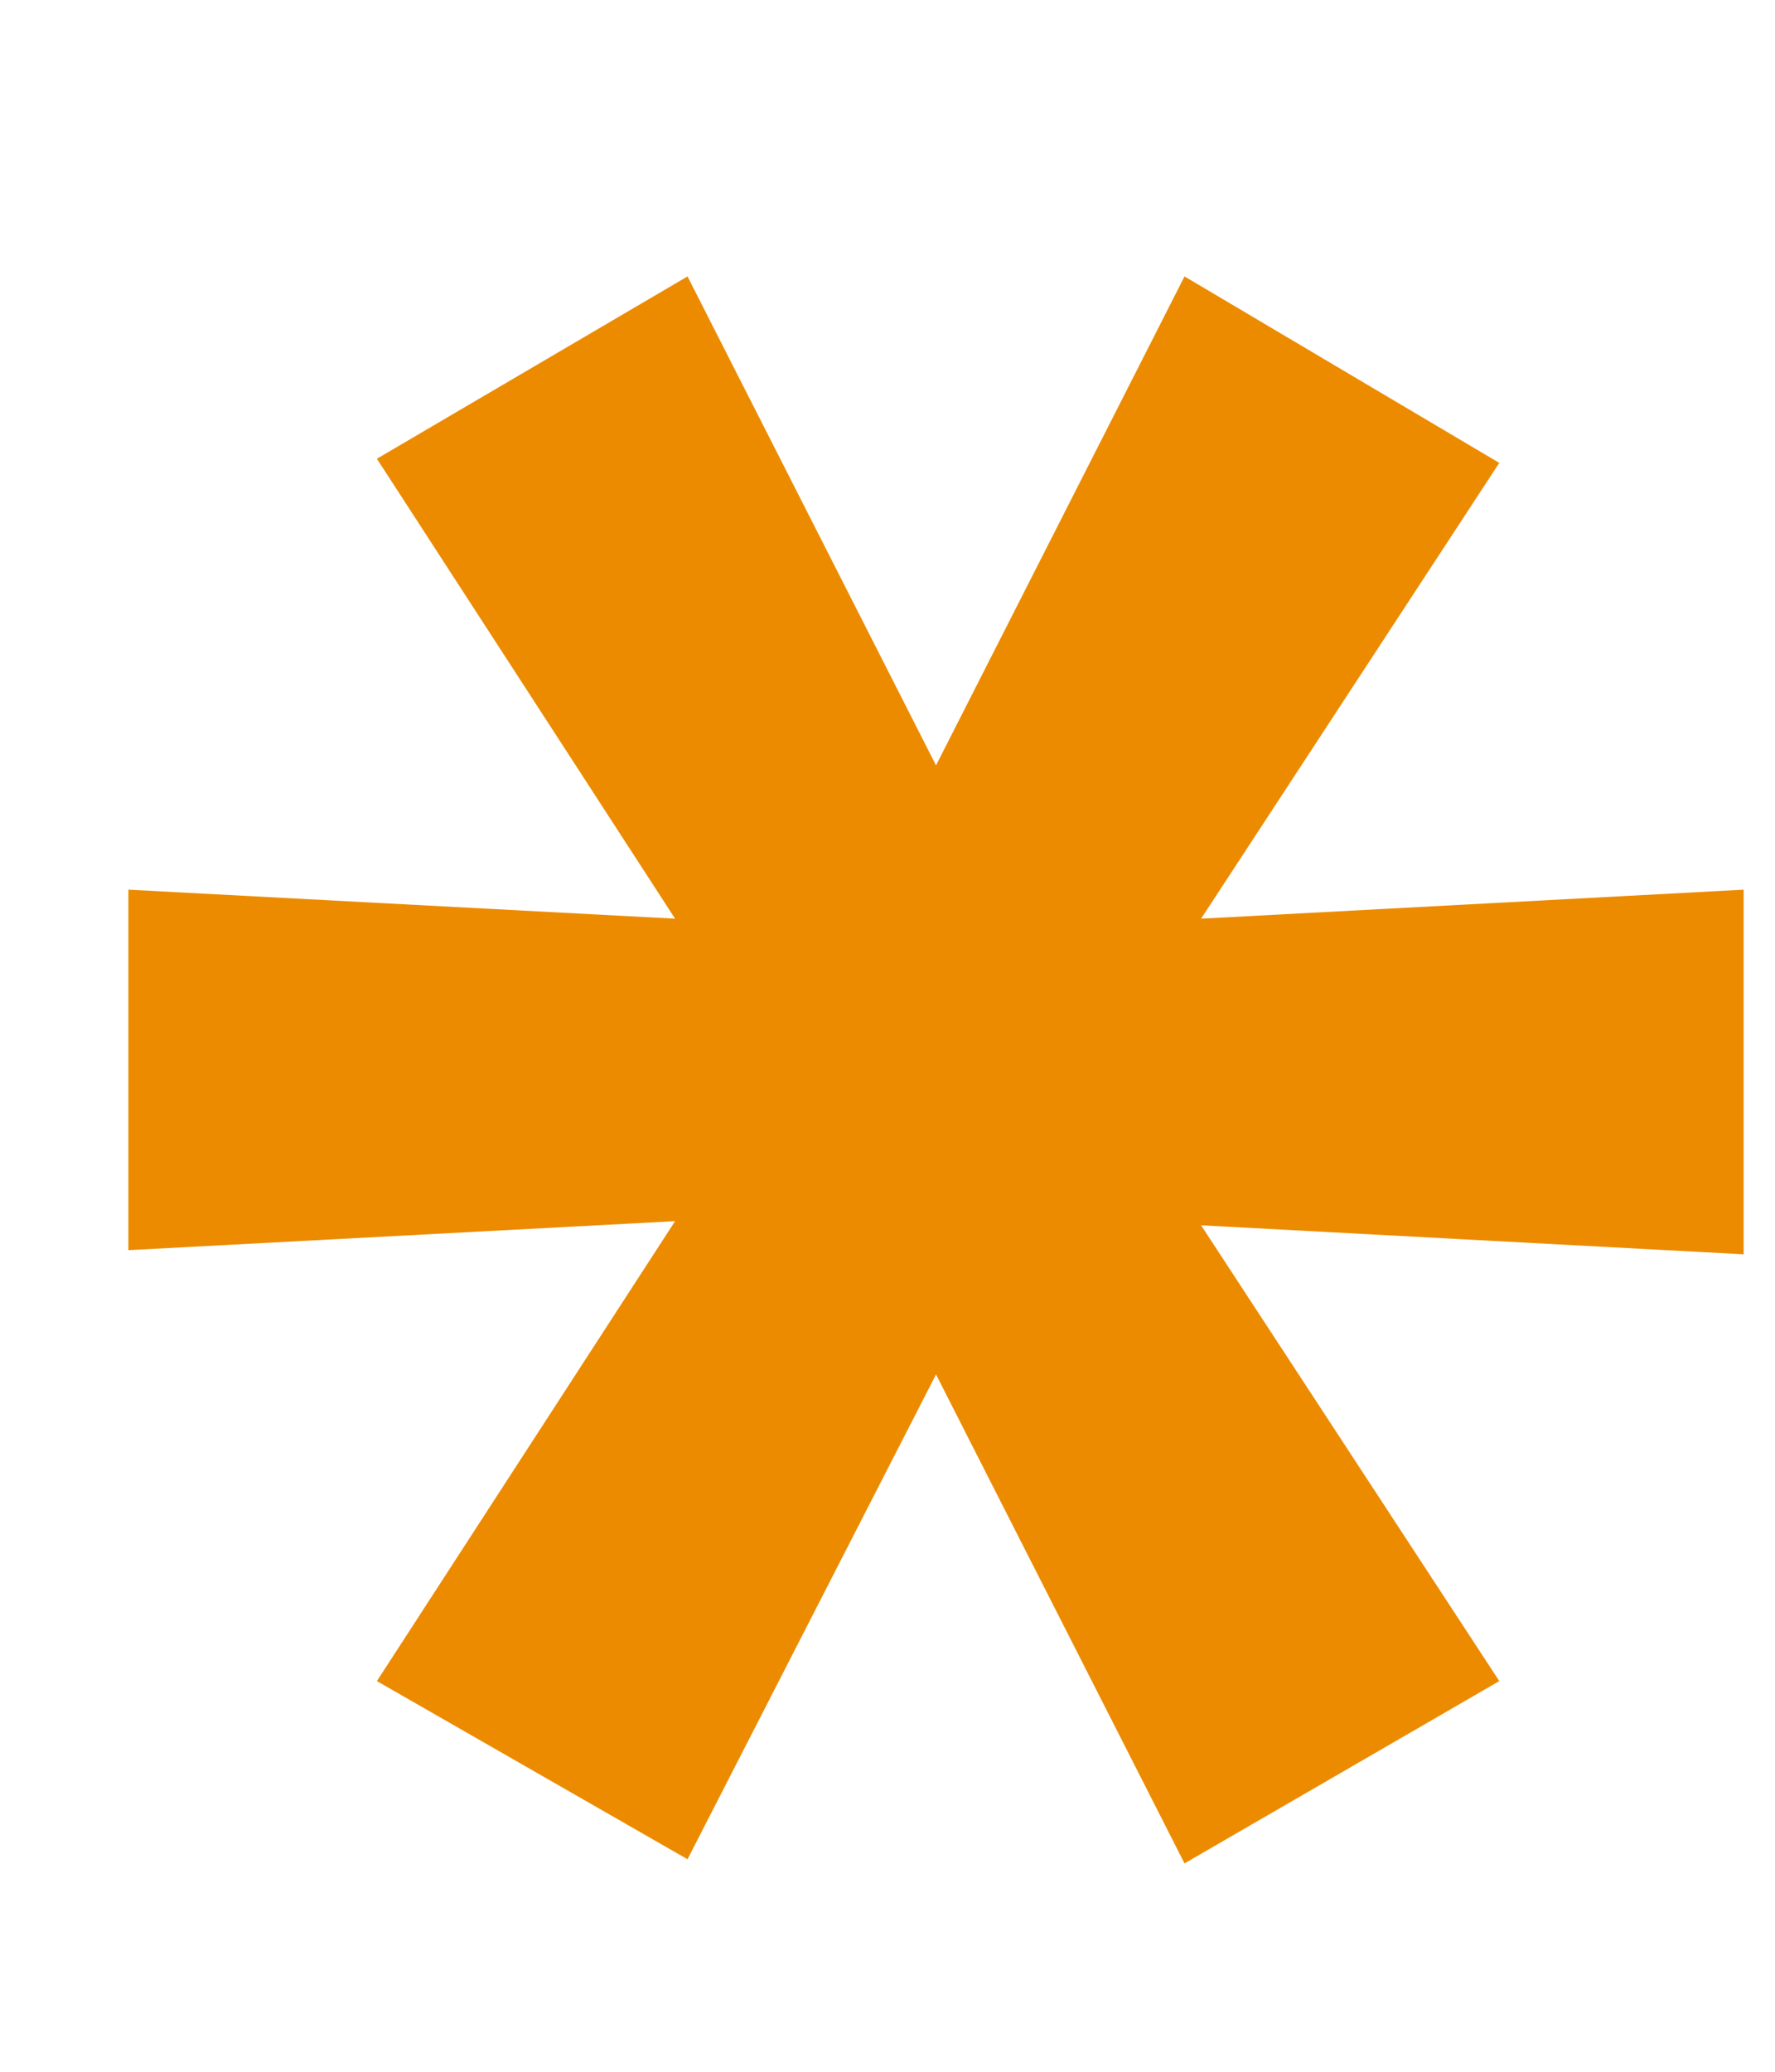 <svg width="6" height="7" viewBox="0 0 6 7" fill="none" xmlns="http://www.w3.org/2000/svg">
<path d="M5.894 3.006V4.238L4.06 4.14L5.068 5.68L4.004 6.296L3.164 4.644L2.324 6.282L1.274 5.68L2.282 4.126L0.434 4.224V3.006L2.282 3.104L1.274 1.55L2.324 0.934L3.164 2.586L4.004 0.934L5.068 1.564L4.06 3.104L5.894 3.006Z" fill="#EC8B00"/>
</svg>
